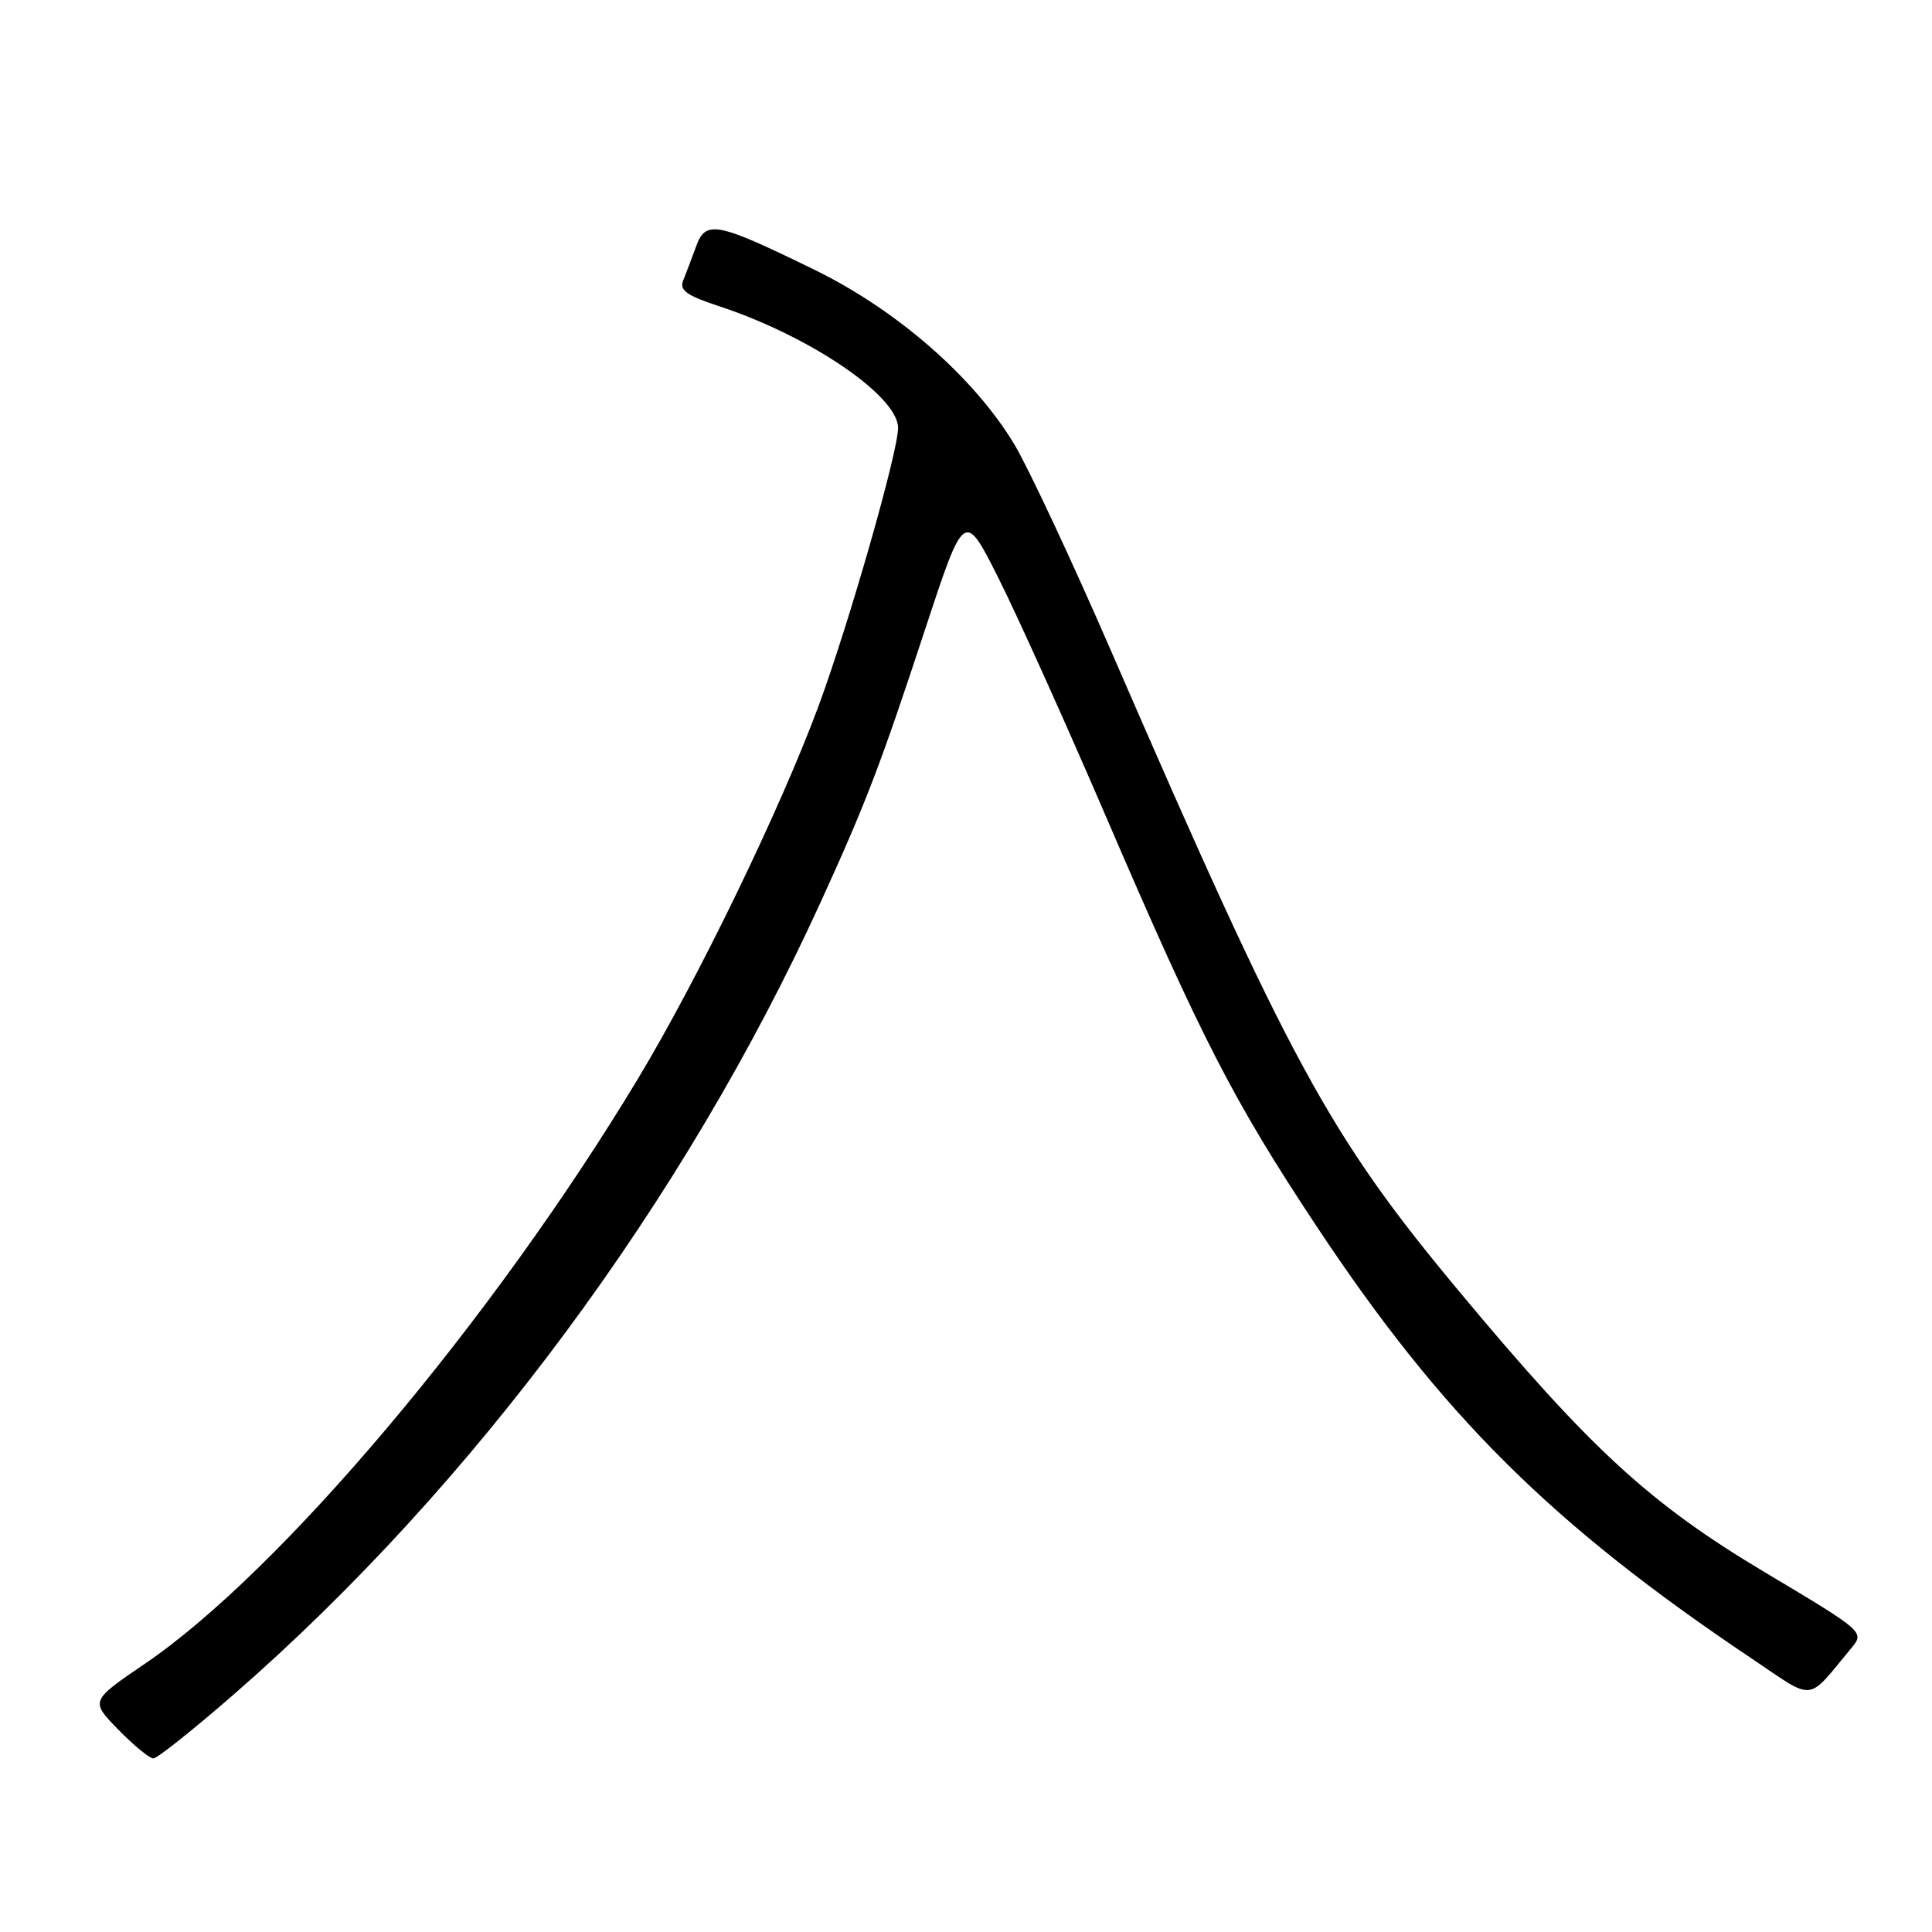 <?xml version="1.0" encoding="UTF-8" standalone="no"?>
<!DOCTYPE svg PUBLIC "-//W3C//DTD SVG 1.1//EN" "http://www.w3.org/Graphics/SVG/1.1/DTD/svg11.dtd" >
<svg xmlns="http://www.w3.org/2000/svg" xmlns:xlink="http://www.w3.org/1999/xlink" version="1.1" viewBox="0 0 256 256">
 <g >
 <path fill="currentColor"
d=" M 31.01 224.49 C 62.64 196.94 90.71 159.05 108.76 119.50 C 114.72 106.45 116.68 101.34 122.53 83.55 C 127.78 67.60 127.78 67.60 132.32 76.64 C 134.82 81.62 141.20 95.77 146.50 108.09 C 159.25 137.73 163.42 145.83 174.46 162.50 C 191.09 187.58 205.57 201.97 232.13 219.78 C 240.62 225.48 239.30 225.62 245.32 218.37 C 247.08 216.25 247.01 216.19 233.91 208.37 C 218.63 199.26 210.78 192.05 193.34 171.11 C 176.12 150.44 170.96 140.95 147.33 86.50 C 142.08 74.40 136.26 61.97 134.40 58.87 C 129.04 49.98 118.85 41.08 107.91 35.74 C 94.94 29.40 93.51 29.12 92.23 32.67 C 91.66 34.23 90.90 36.24 90.53 37.15 C 90.00 38.45 90.96 39.15 95.18 40.54 C 107.28 44.50 119.00 52.46 119.00 56.71 C 119.00 59.88 112.47 82.71 108.48 93.50 C 103.42 107.18 92.51 129.71 84.50 142.99 C 65.32 174.84 37.17 208.23 19.22 220.44 C 11.96 225.38 11.96 225.38 15.68 229.19 C 17.73 231.29 19.82 233.00 20.32 233.00 C 20.83 233.00 25.64 229.17 31.01 224.49 Z "/>
</g>
</svg>